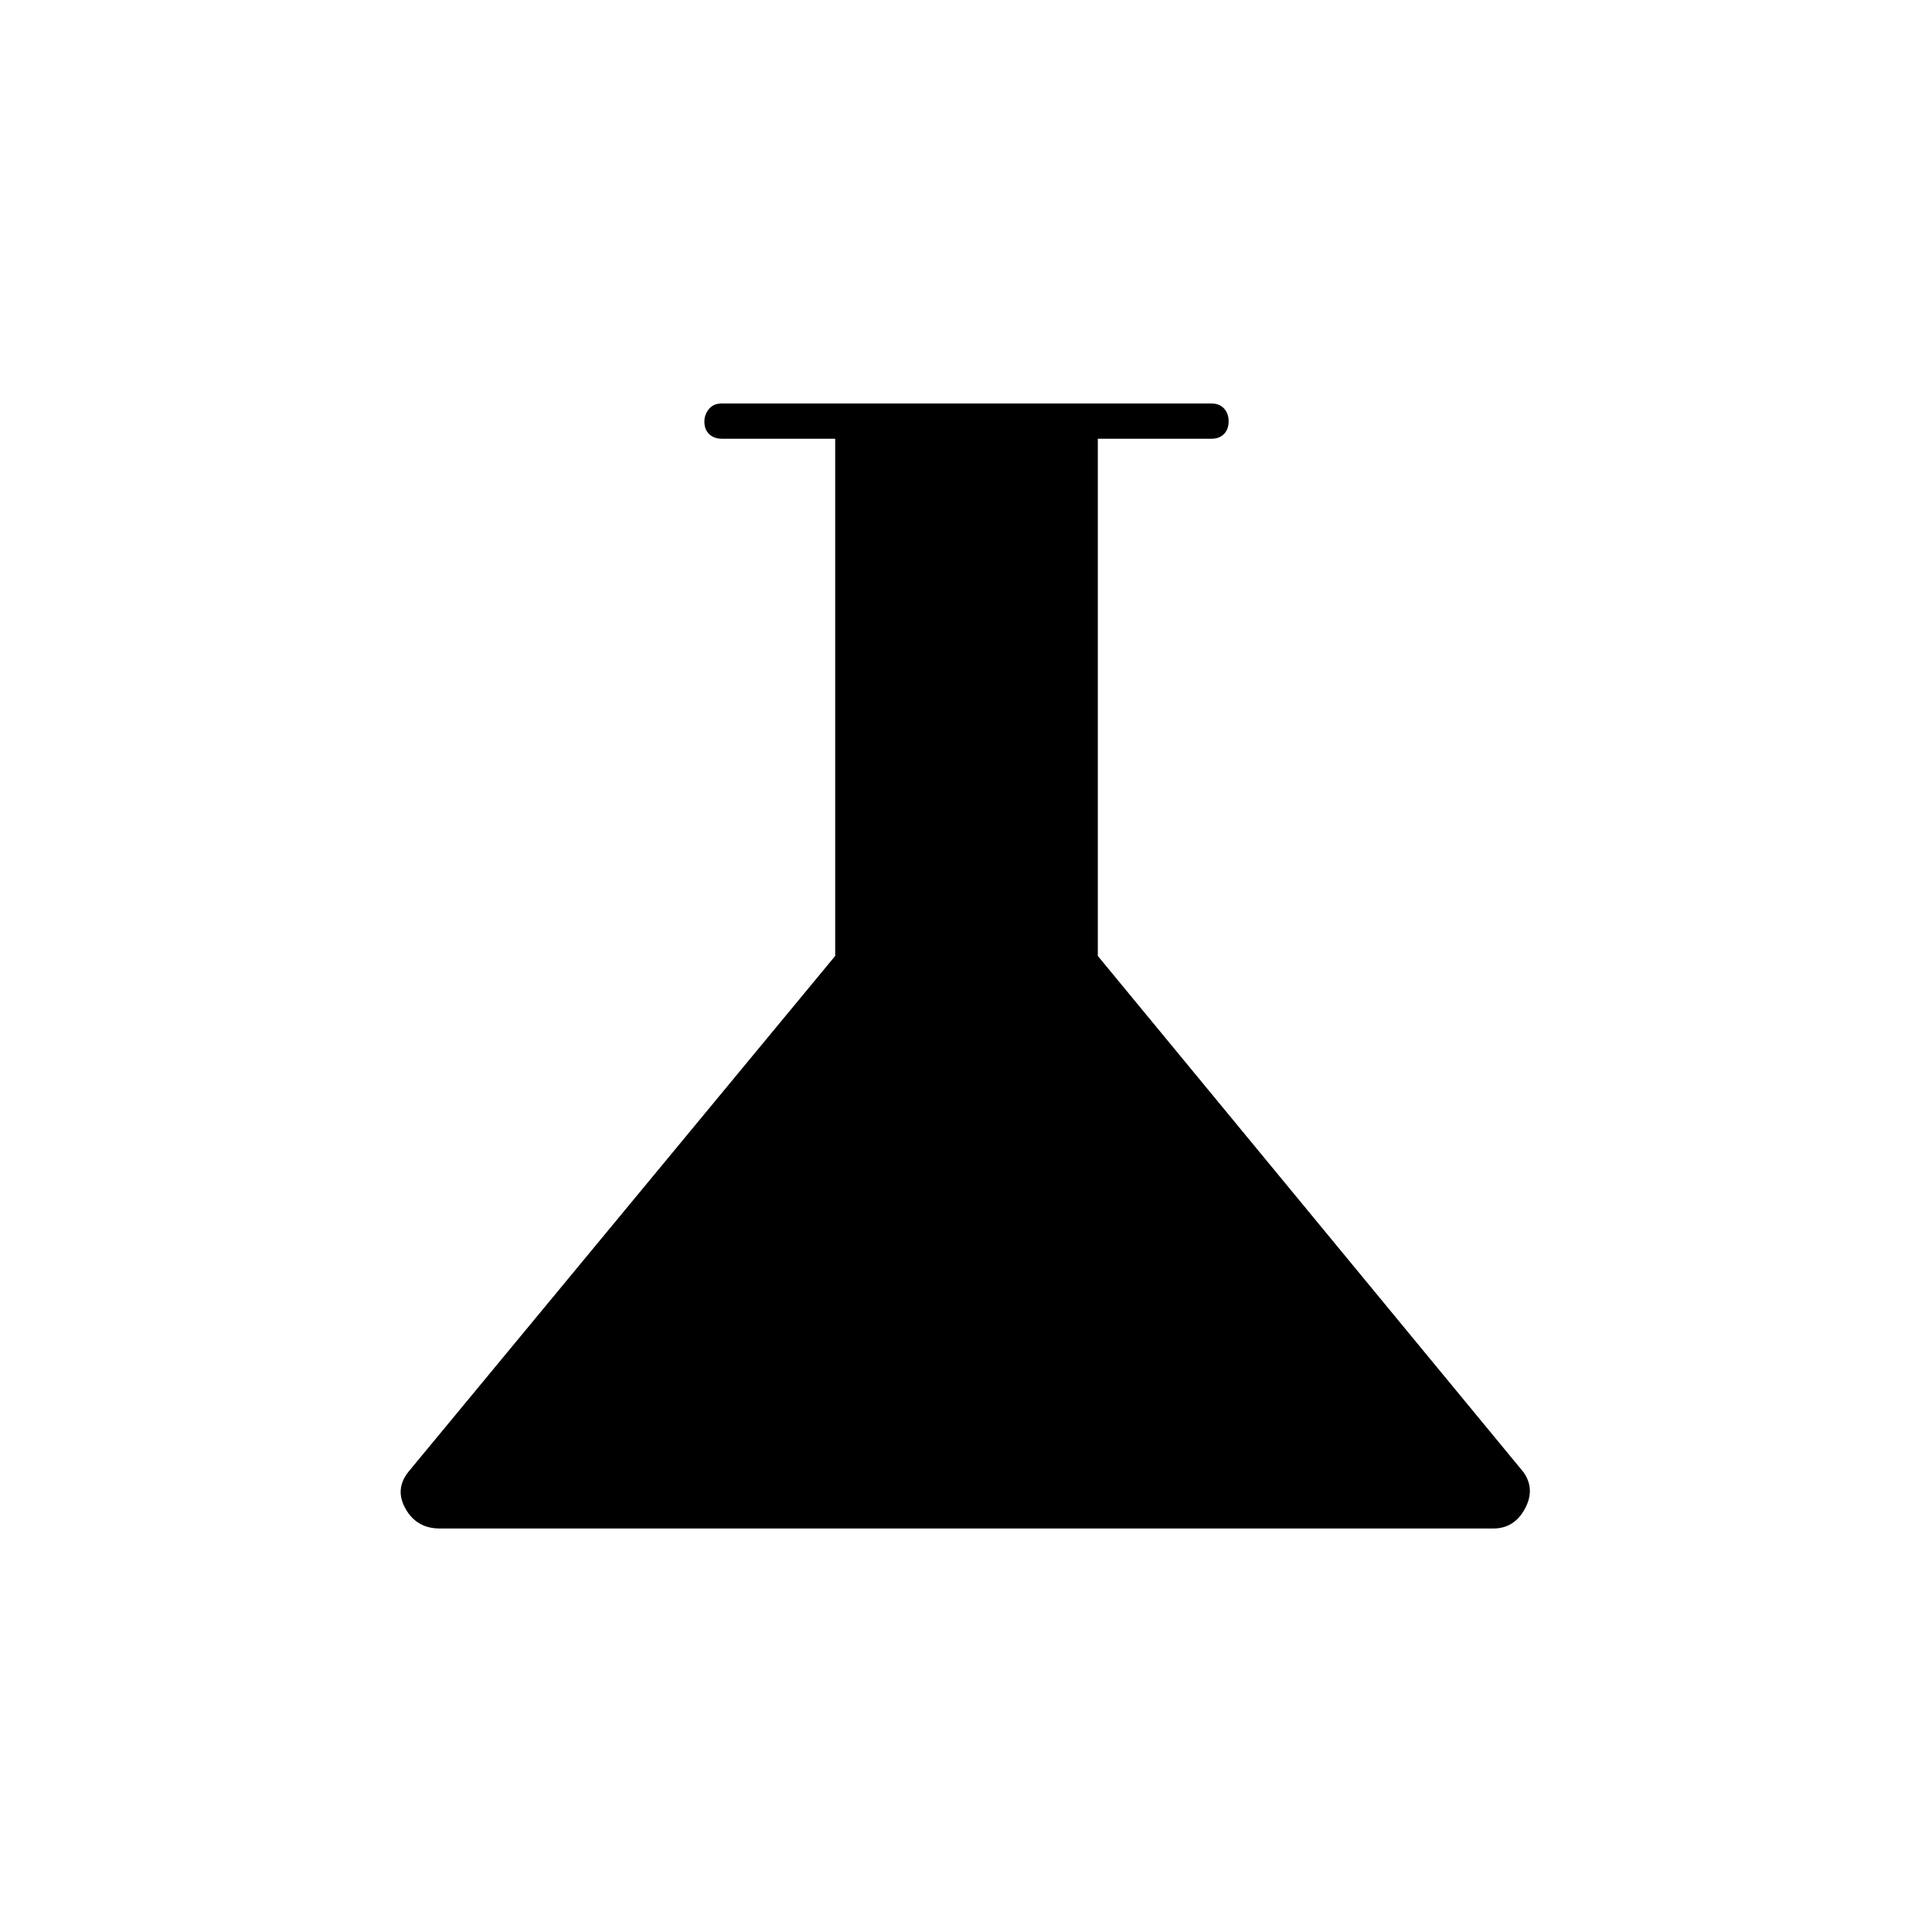 <svg xmlns="http://www.w3.org/2000/svg" height="20" viewBox="0 -960 960 960" width="20"><path d="M218.5-200.5q-11.42 0-16.96-9.75-5.54-9.75 1.44-18.46L415-485v-257h-56.29q-3.89 0-6.3-2.27-2.41-2.27-2.41-6.25 0-3.48 2.26-6.23 2.26-2.75 6.24-2.75H602q3.97 0 6.24 2.5 2.26 2.5 2.26 6.32 0 3.9-2.26 6.29Q605.97-742 602-742h-56.5v257L757-228.5q6 8.5.69 18.25-5.31 9.75-15.69 9.75H218.5Z"/></svg>